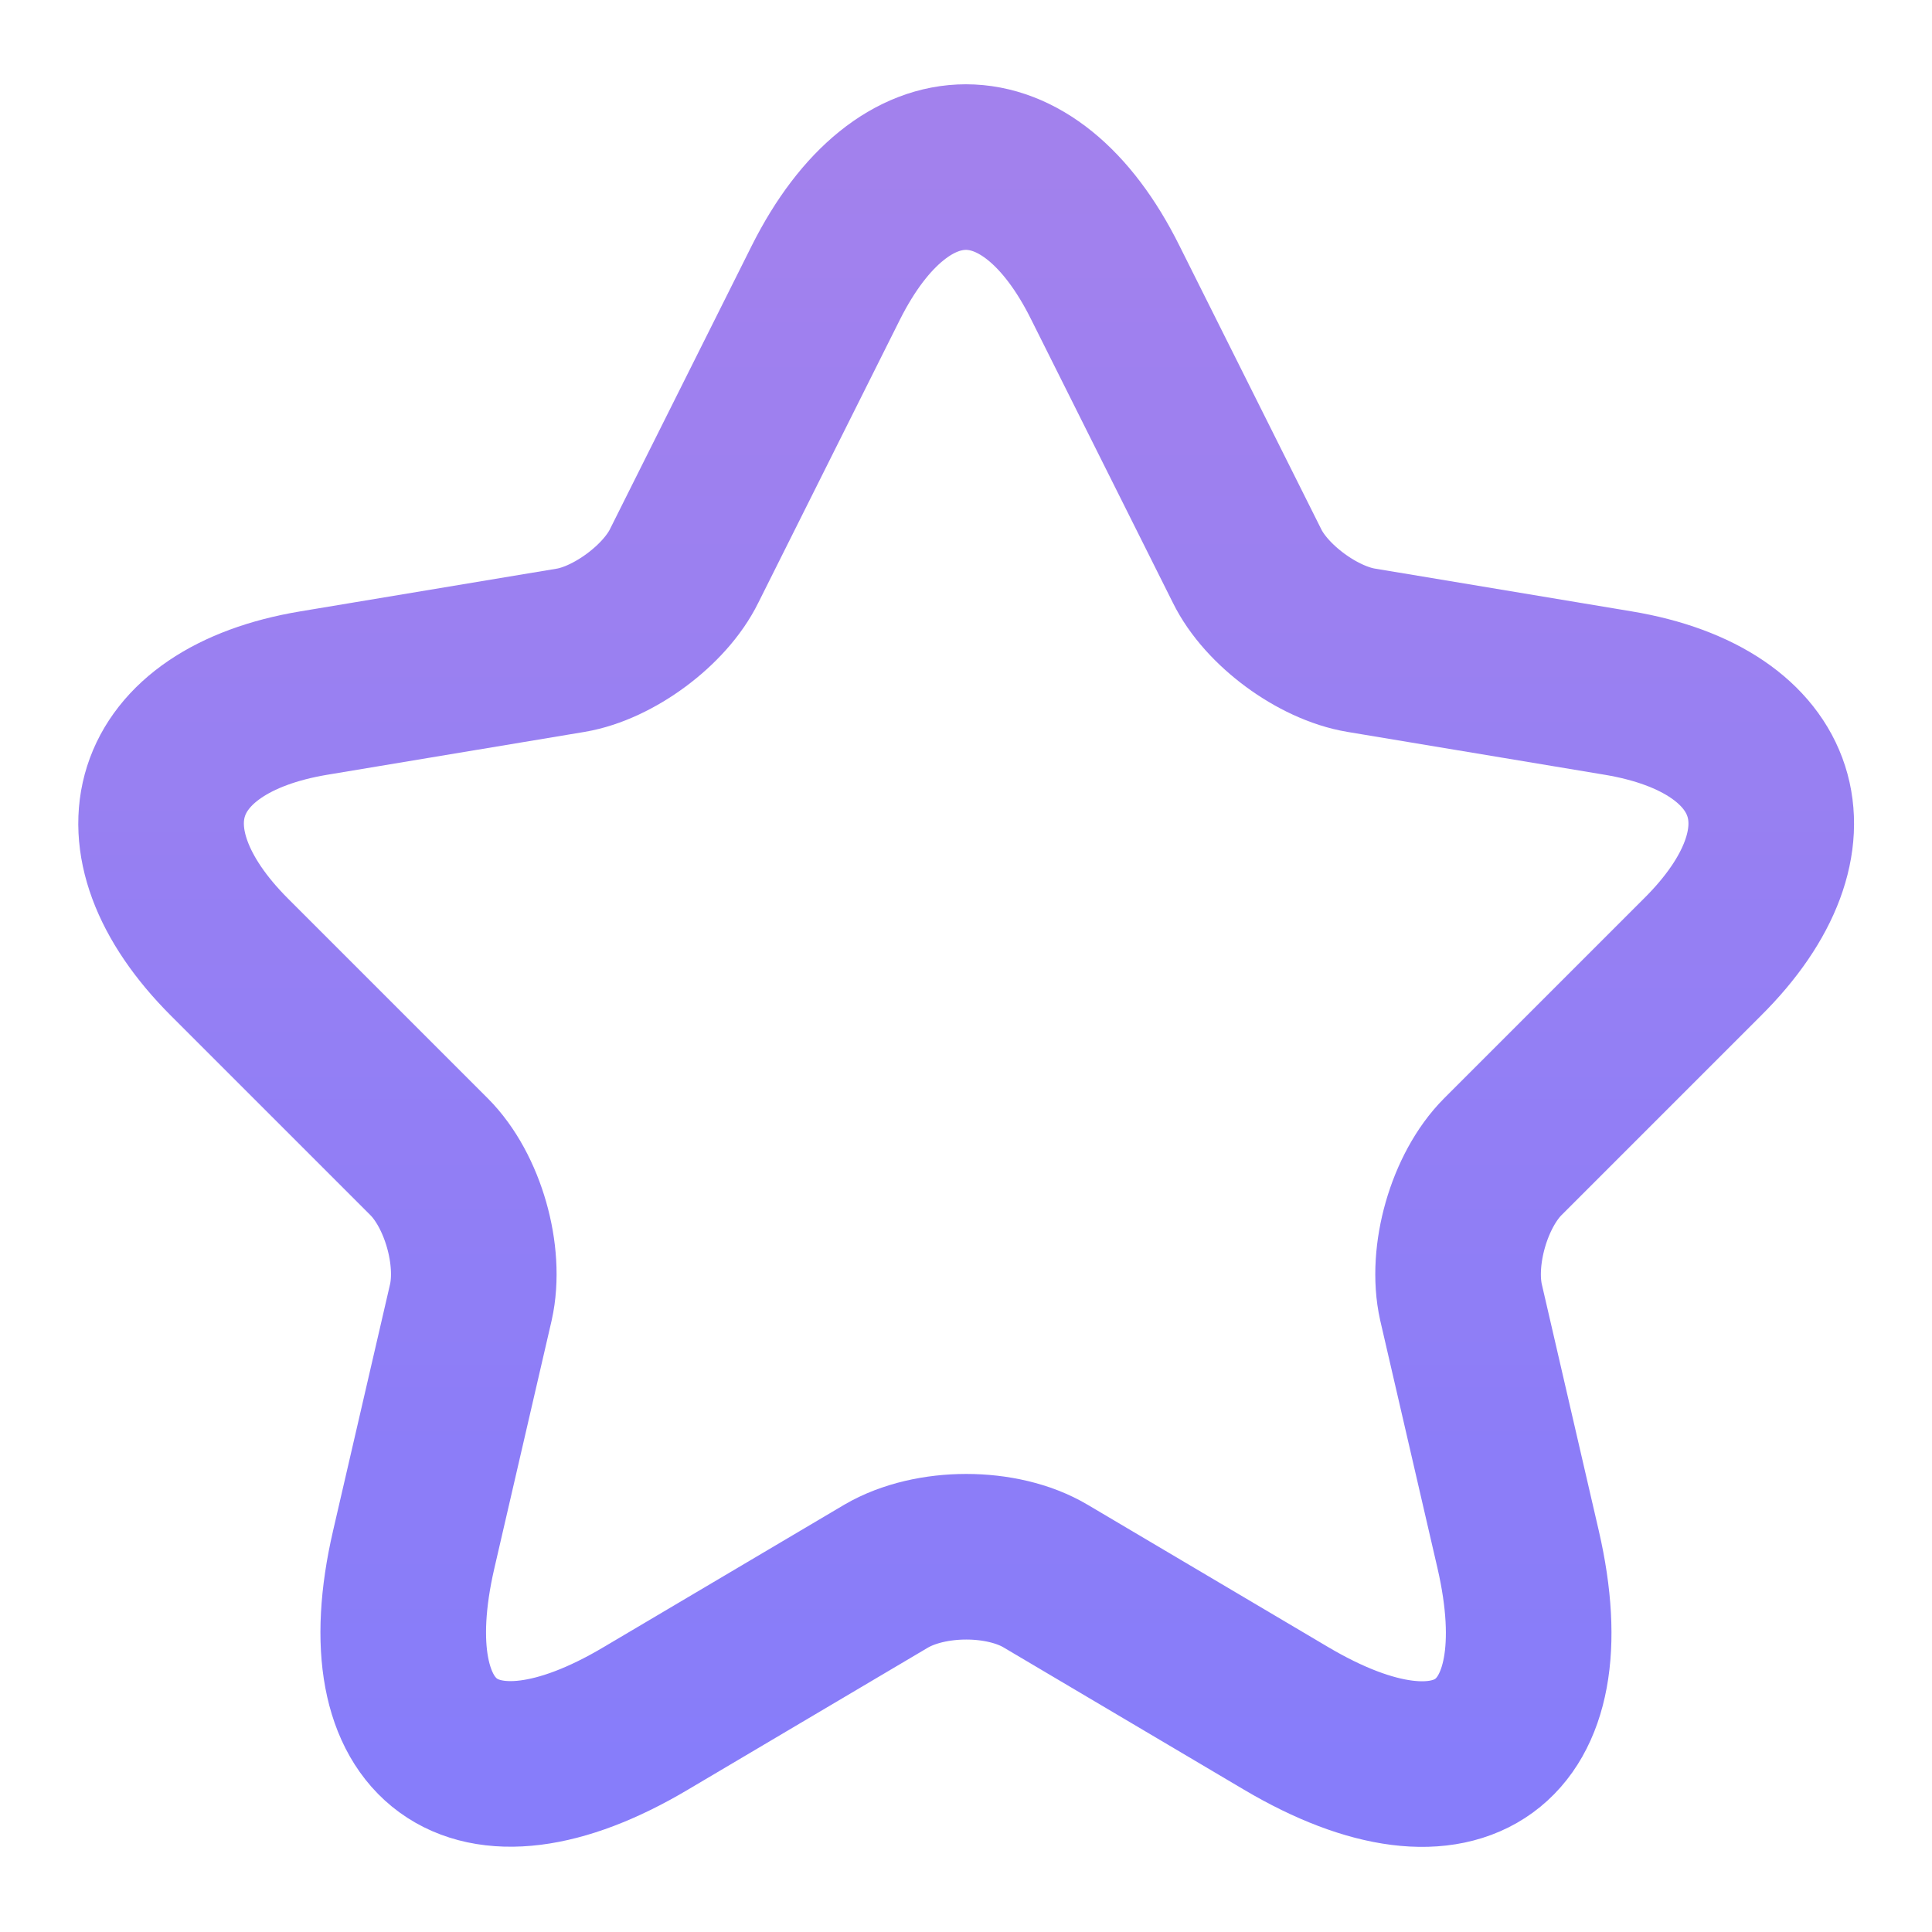 <svg width="14" height="14" viewBox="0 0 14 14" fill="none" xmlns="http://www.w3.org/2000/svg">
<g opacity="0.75">
<path d="M8.009 2.047L9.036 4.1C9.176 4.386 9.549 4.66 9.864 4.712L11.725 5.022C12.915 5.22 13.195 6.083 12.337 6.935L10.89 8.382C10.646 8.627 10.511 9.099 10.587 9.437L11.001 11.228C11.328 12.646 10.575 13.194 9.321 12.453L7.577 11.421C7.262 11.234 6.743 11.234 6.422 11.421L4.678 12.453C3.43 13.194 2.671 12.64 2.998 11.228L3.412 9.437C3.488 9.099 3.354 8.627 3.109 8.382L1.662 6.935C0.811 6.083 1.085 5.22 2.275 5.022L4.136 4.712C4.445 4.66 4.818 4.386 4.958 4.1L5.985 2.047C6.545 0.932 7.455 0.932 8.009 2.047Z" stroke="url(#paint0_linear_16_832)" stroke-width="1.2" stroke-linecap="round" stroke-linejoin="round"/>
</g>
<defs>
<linearGradient id="paint0_linear_16_832" x1="7.001" y1="1.211" x2="7.001" y2="12.783" gradientUnits="userSpaceOnUse">
<stop stop-color="#8357E7"/>
<stop offset="1" stop-color="#5F51F8"/>
</linearGradient>
</defs>
</svg>
